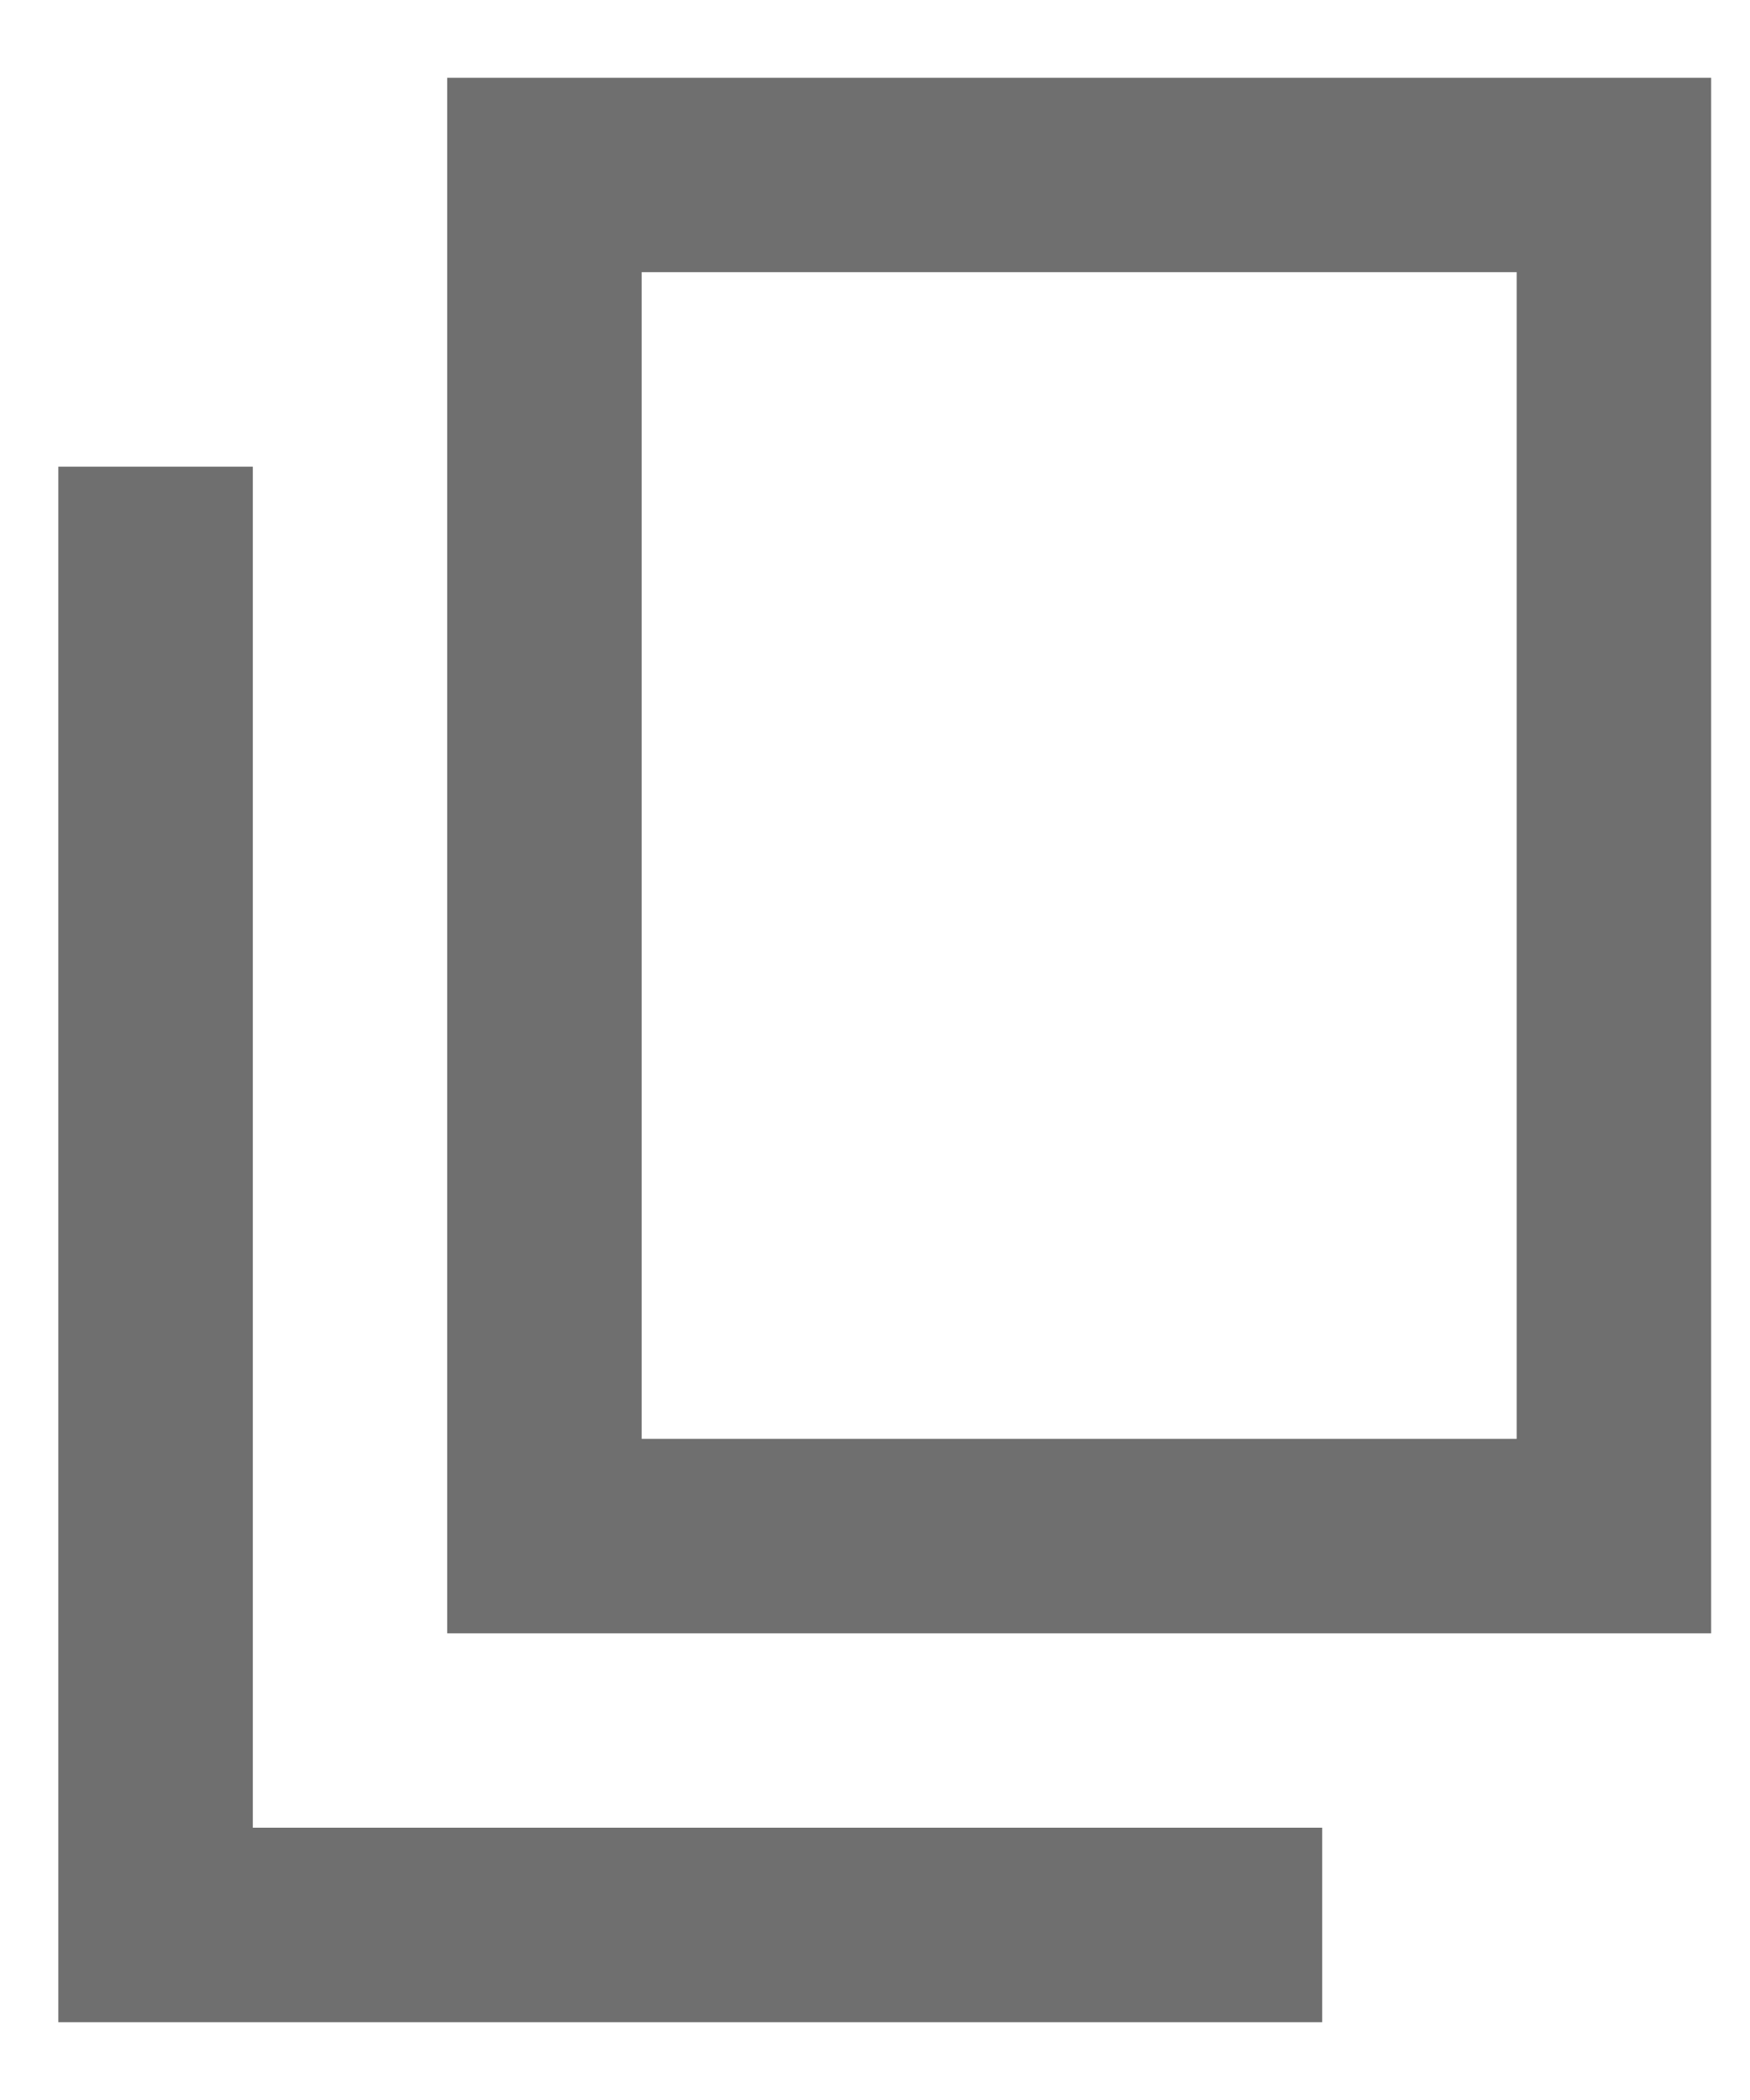 <svg width="15" height="18" viewBox="0 0 15 18" fill="none" xmlns="http://www.w3.org/2000/svg">
<path d="M3.833 14V0.667H14.667V14H3.833ZM5.5 12.333H13V2.333H5.5V12.333ZM0.5 17.333V4H2.167V15.666H11.333V17.333H0.5Z" fill="#6F6F6F"/>
</svg>
